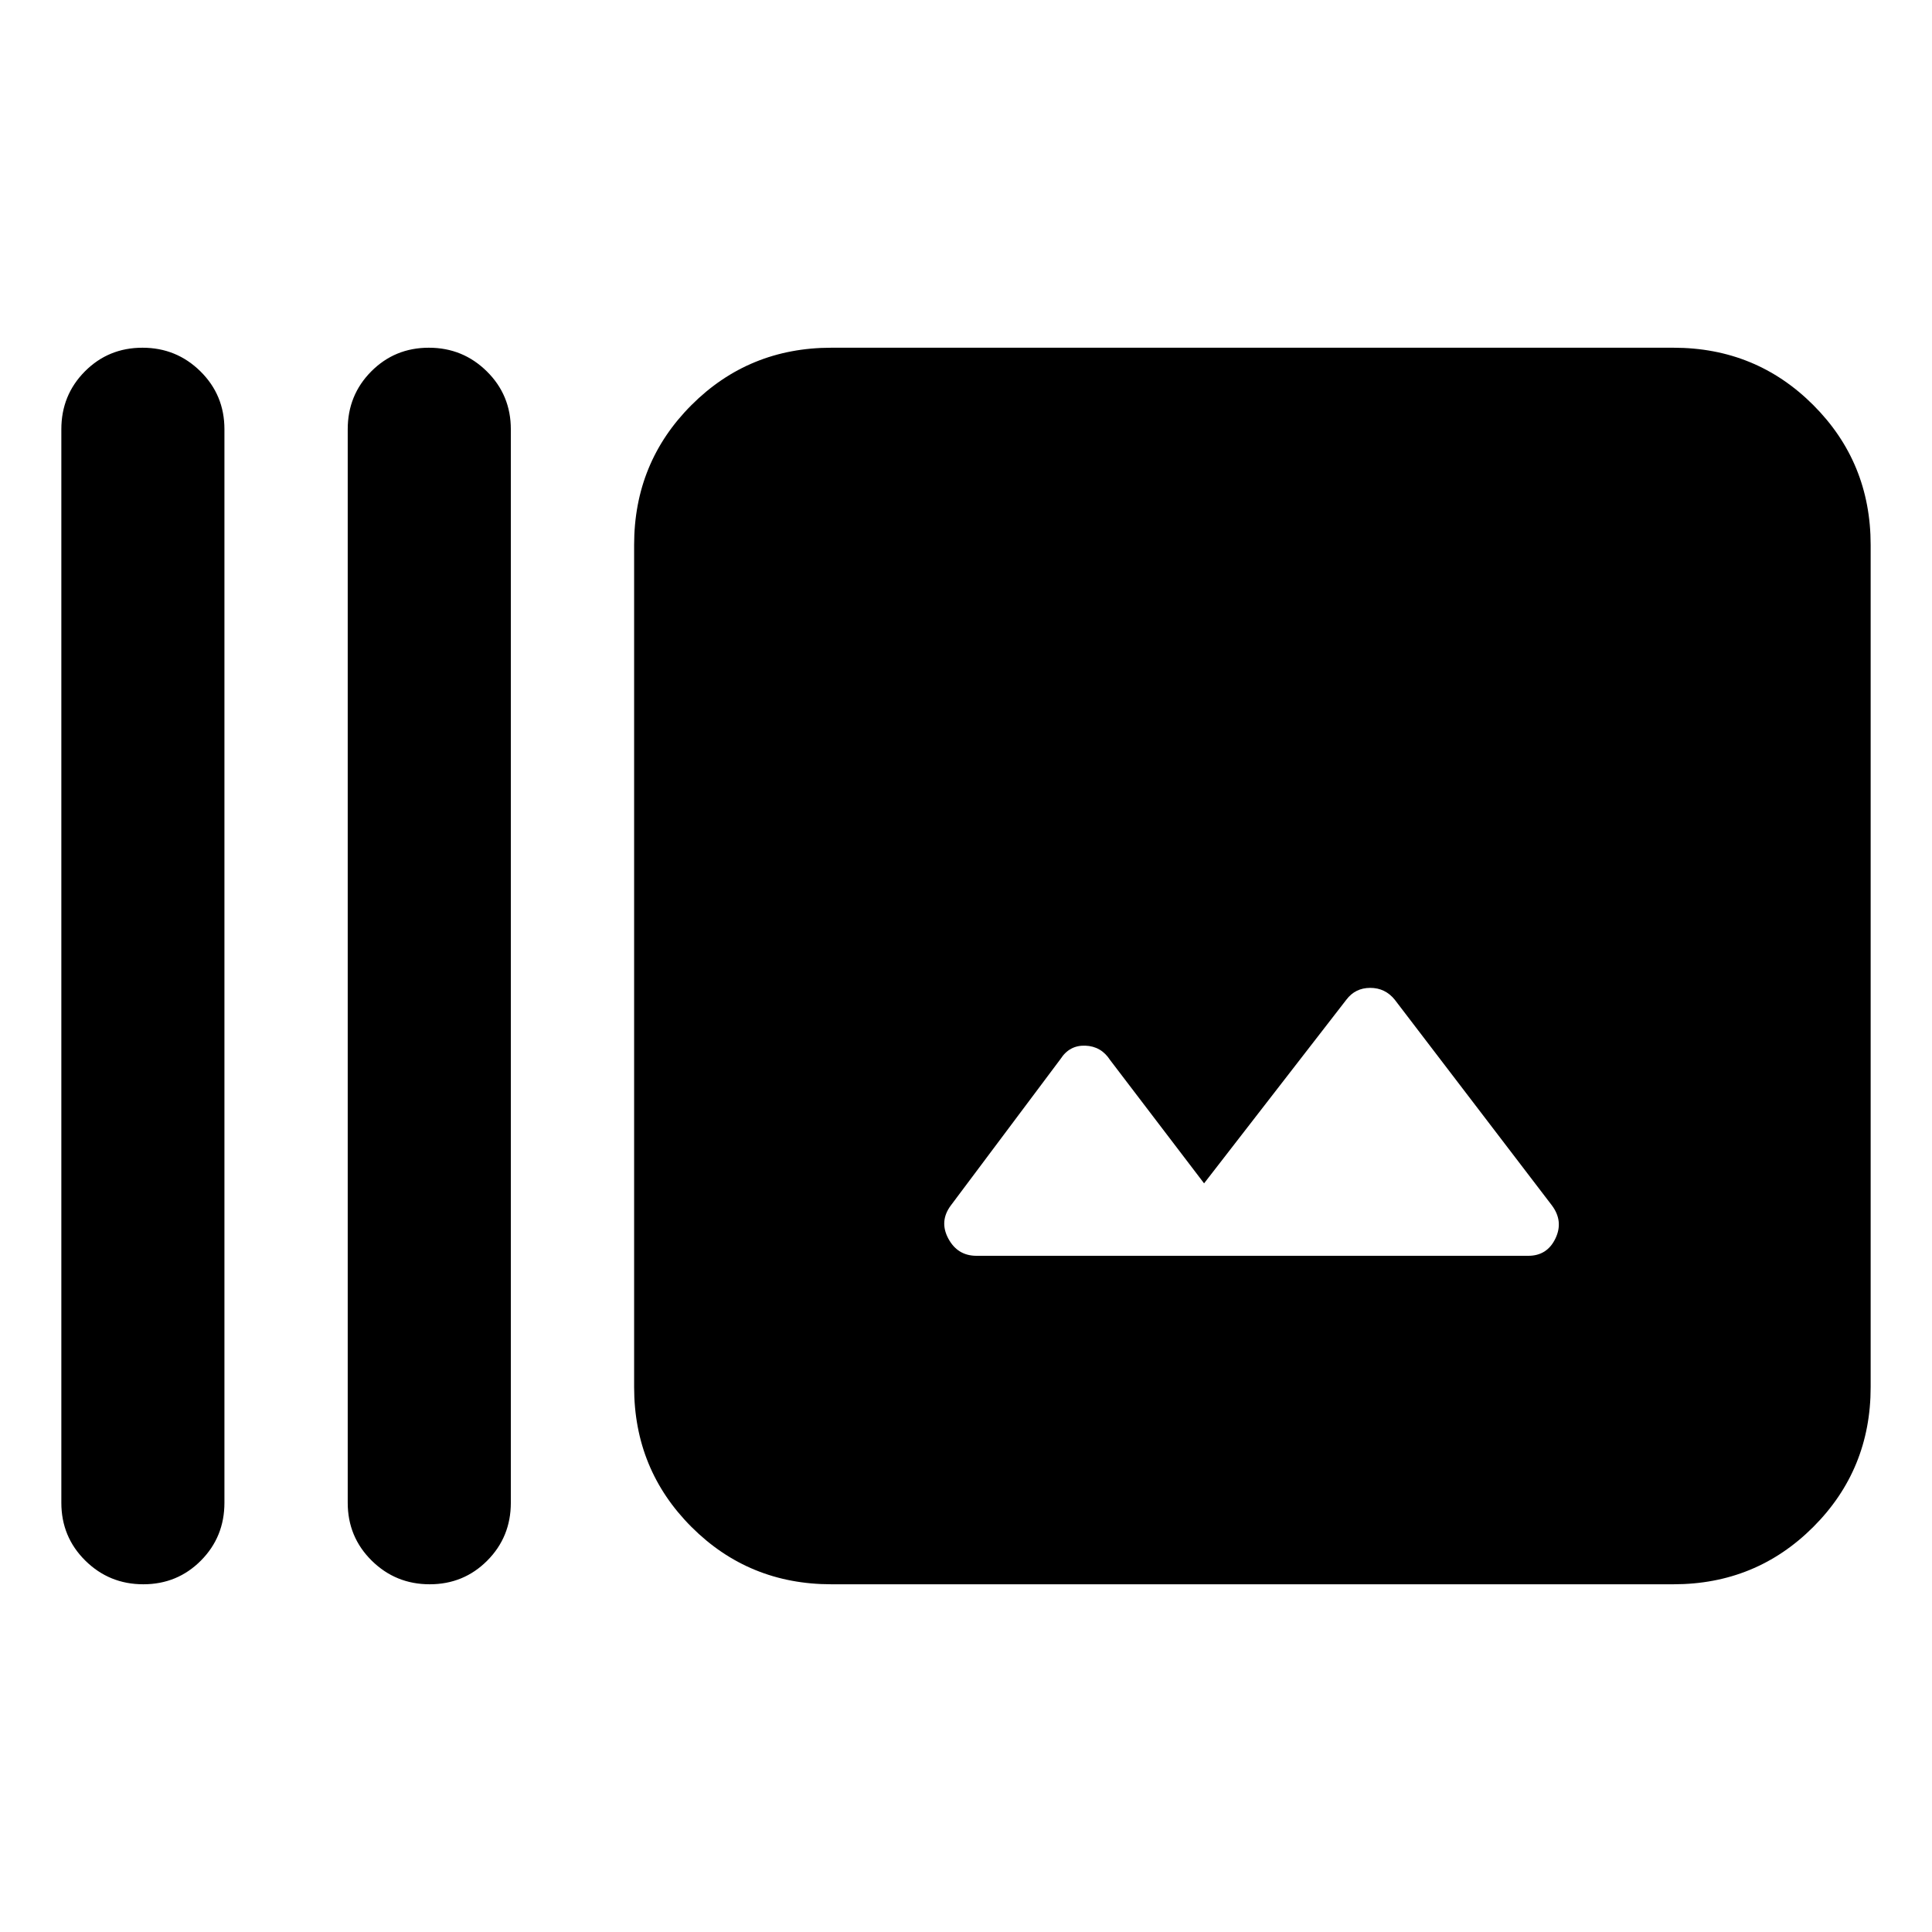 <svg xmlns="http://www.w3.org/2000/svg" height="20" viewBox="0 -960 960 960" width="20"><path d="M30.48-213.3v-533.4q0-16.99 11.7-28.76 11.7-11.76 28.61-11.76t28.82 11.76q11.91 11.77 11.91 28.76v533.4q0 16.99-11.7 28.76-11.7 11.76-28.61 11.76t-28.82-11.76q-11.91-11.77-11.91-28.76Zm142.3 0v-533.4q0-16.99 11.7-28.76 11.71-11.76 28.61-11.76 16.91 0 28.82 11.76 11.92 11.77 11.92 28.76v533.4q0 16.99-11.71 28.76-11.7 11.76-28.61 11.76-16.9 0-28.82-11.76-11.91-11.77-11.91-28.76Zm240.31 40.52q-41.01 0-69.51-28.5-28.49-28.5-28.49-69.5v-418.44q0-41 28.49-69.5 28.5-28.5 69.51-28.5h418.43q41.01 0 69.5 28.5 28.5 28.5 28.5 69.5v418.44q0 41-28.5 69.5-28.49 28.5-69.5 28.5H413.09ZM598.3-372l-46.69-61.26q-4.44-6.87-12.31-7.15-7.87-.29-12.3 6.58l-54.52 72.79q-5.87 7.87-1.28 16.45 4.59 8.59 14.02 8.59h274.17q9.37 0 13.49-8.59 4.12-8.58-1.75-16.45l-78.09-102.22q-4.74-5.87-12.17-5.87-7.44 0-11.87 5.87L598.3-372Z"/></svg>
